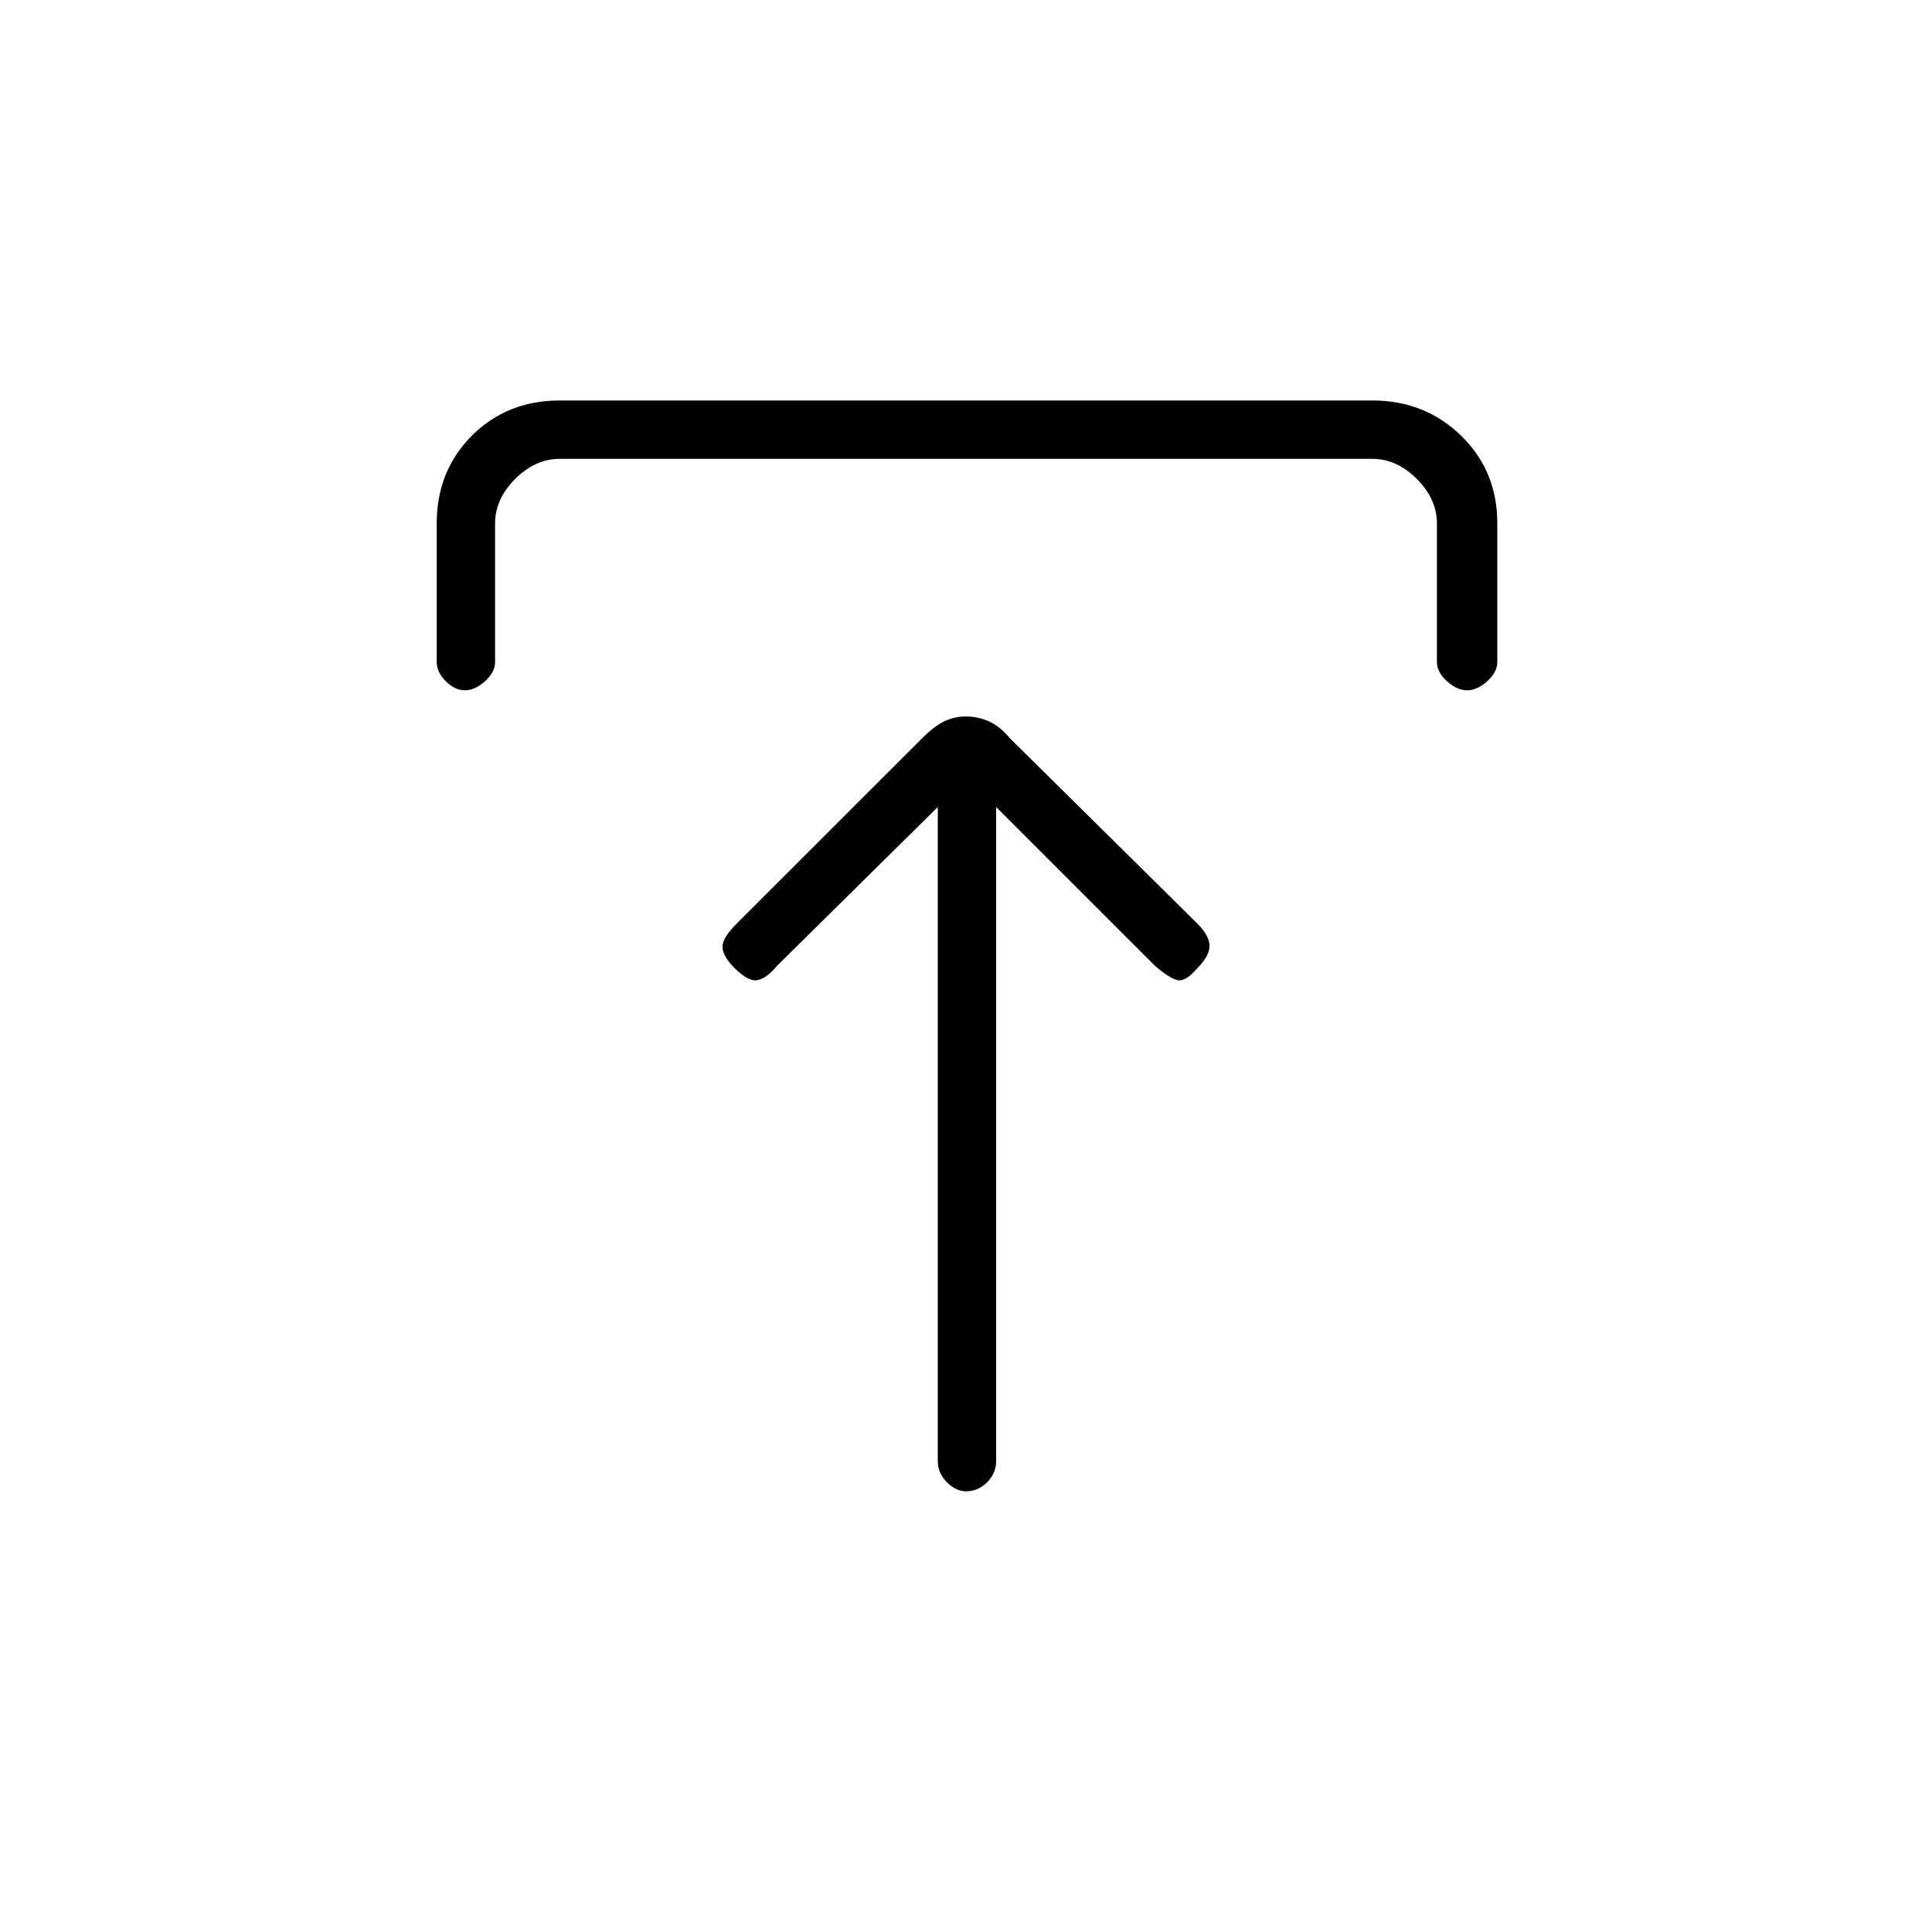 <svg xmlns="http://www.w3.org/2000/svg" height="20" width="20"><path d="M10 15.438Q9.896 15.438 9.802 15.344Q9.708 15.25 9.708 15.125V8.354L8.042 10Q7.938 10.125 7.844 10.146Q7.75 10.167 7.604 10.021Q7.479 9.896 7.479 9.802Q7.479 9.708 7.625 9.562L9.542 7.646Q9.667 7.521 9.771 7.469Q9.875 7.417 10 7.417Q10.125 7.417 10.24 7.469Q10.354 7.521 10.458 7.646L12.396 9.562Q12.521 9.688 12.521 9.792Q12.521 9.896 12.396 10.021Q12.271 10.167 12.188 10.146Q12.104 10.125 11.958 10L10.312 8.354V15.125Q10.312 15.25 10.219 15.344Q10.125 15.438 10 15.438ZM4.812 7.146Q4.708 7.146 4.615 7.052Q4.521 6.958 4.521 6.854V5.417Q4.521 4.875 4.885 4.51Q5.25 4.146 5.792 4.146H14.208Q14.75 4.146 15.125 4.51Q15.5 4.875 15.5 5.417V6.854Q15.5 6.958 15.396 7.052Q15.292 7.146 15.188 7.146Q15.083 7.146 14.979 7.052Q14.875 6.958 14.875 6.854V5.417Q14.875 5.167 14.667 4.958Q14.458 4.75 14.208 4.75H5.792Q5.542 4.75 5.333 4.958Q5.125 5.167 5.125 5.417V6.854Q5.125 6.958 5.021 7.052Q4.917 7.146 4.812 7.146Z"/></svg>